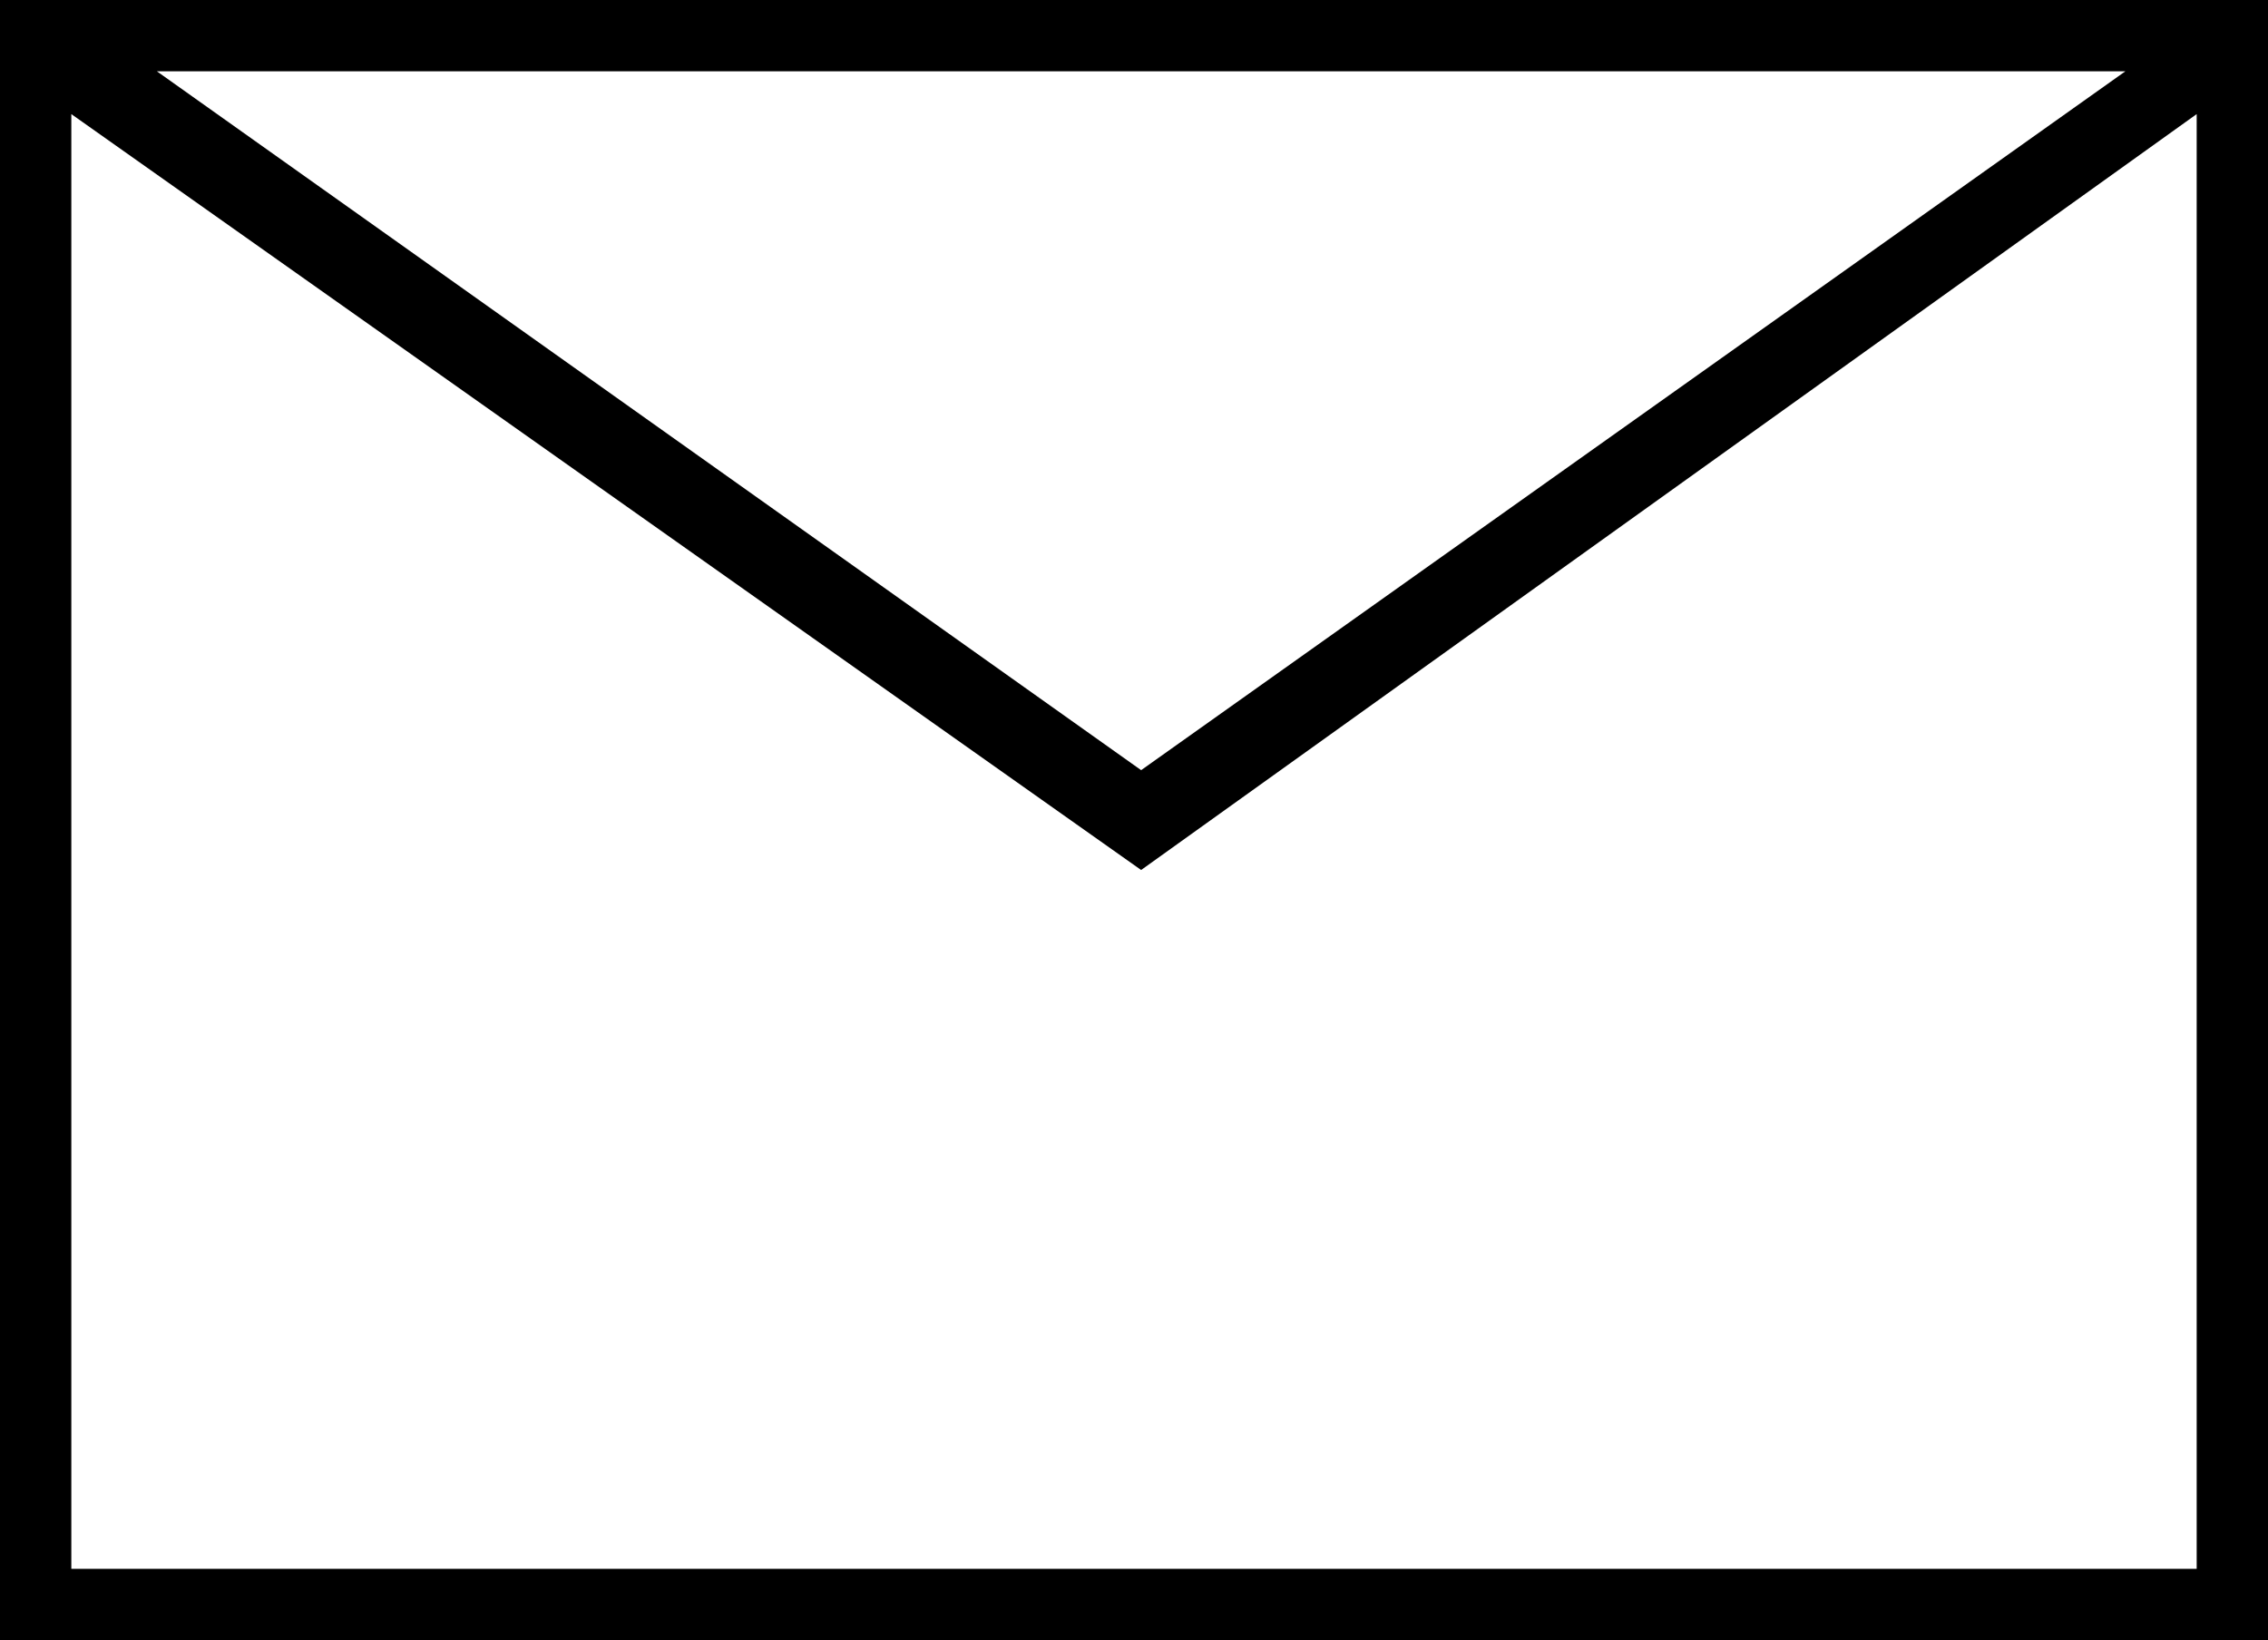 <?xml version="1.0" encoding="utf-8"?>
<!-- Generator: Adobe Illustrator 22.0.1, SVG Export Plug-In . SVG Version: 6.00 Build 0)  -->
<svg version="1.1" id="Слой_1" xmlns="http://www.w3.org/2000/svg" xmlns:xlink="http://www.w3.org/1999/xlink" x="0px" y="0px"
	 viewBox="0 0 15.9 11.5" style="enable-background:new 0 0 15.9 11.5;" xml:space="preserve">
<g>
	<path d="M15.9,11.5H0V0h15.9V11.5z M0.5,11h14.9V0.8L8,6.1L0.5,0.8V11z M1.1,0.5L8,5.4l6.9-4.9H1.1z"/>
</g>
</svg>
